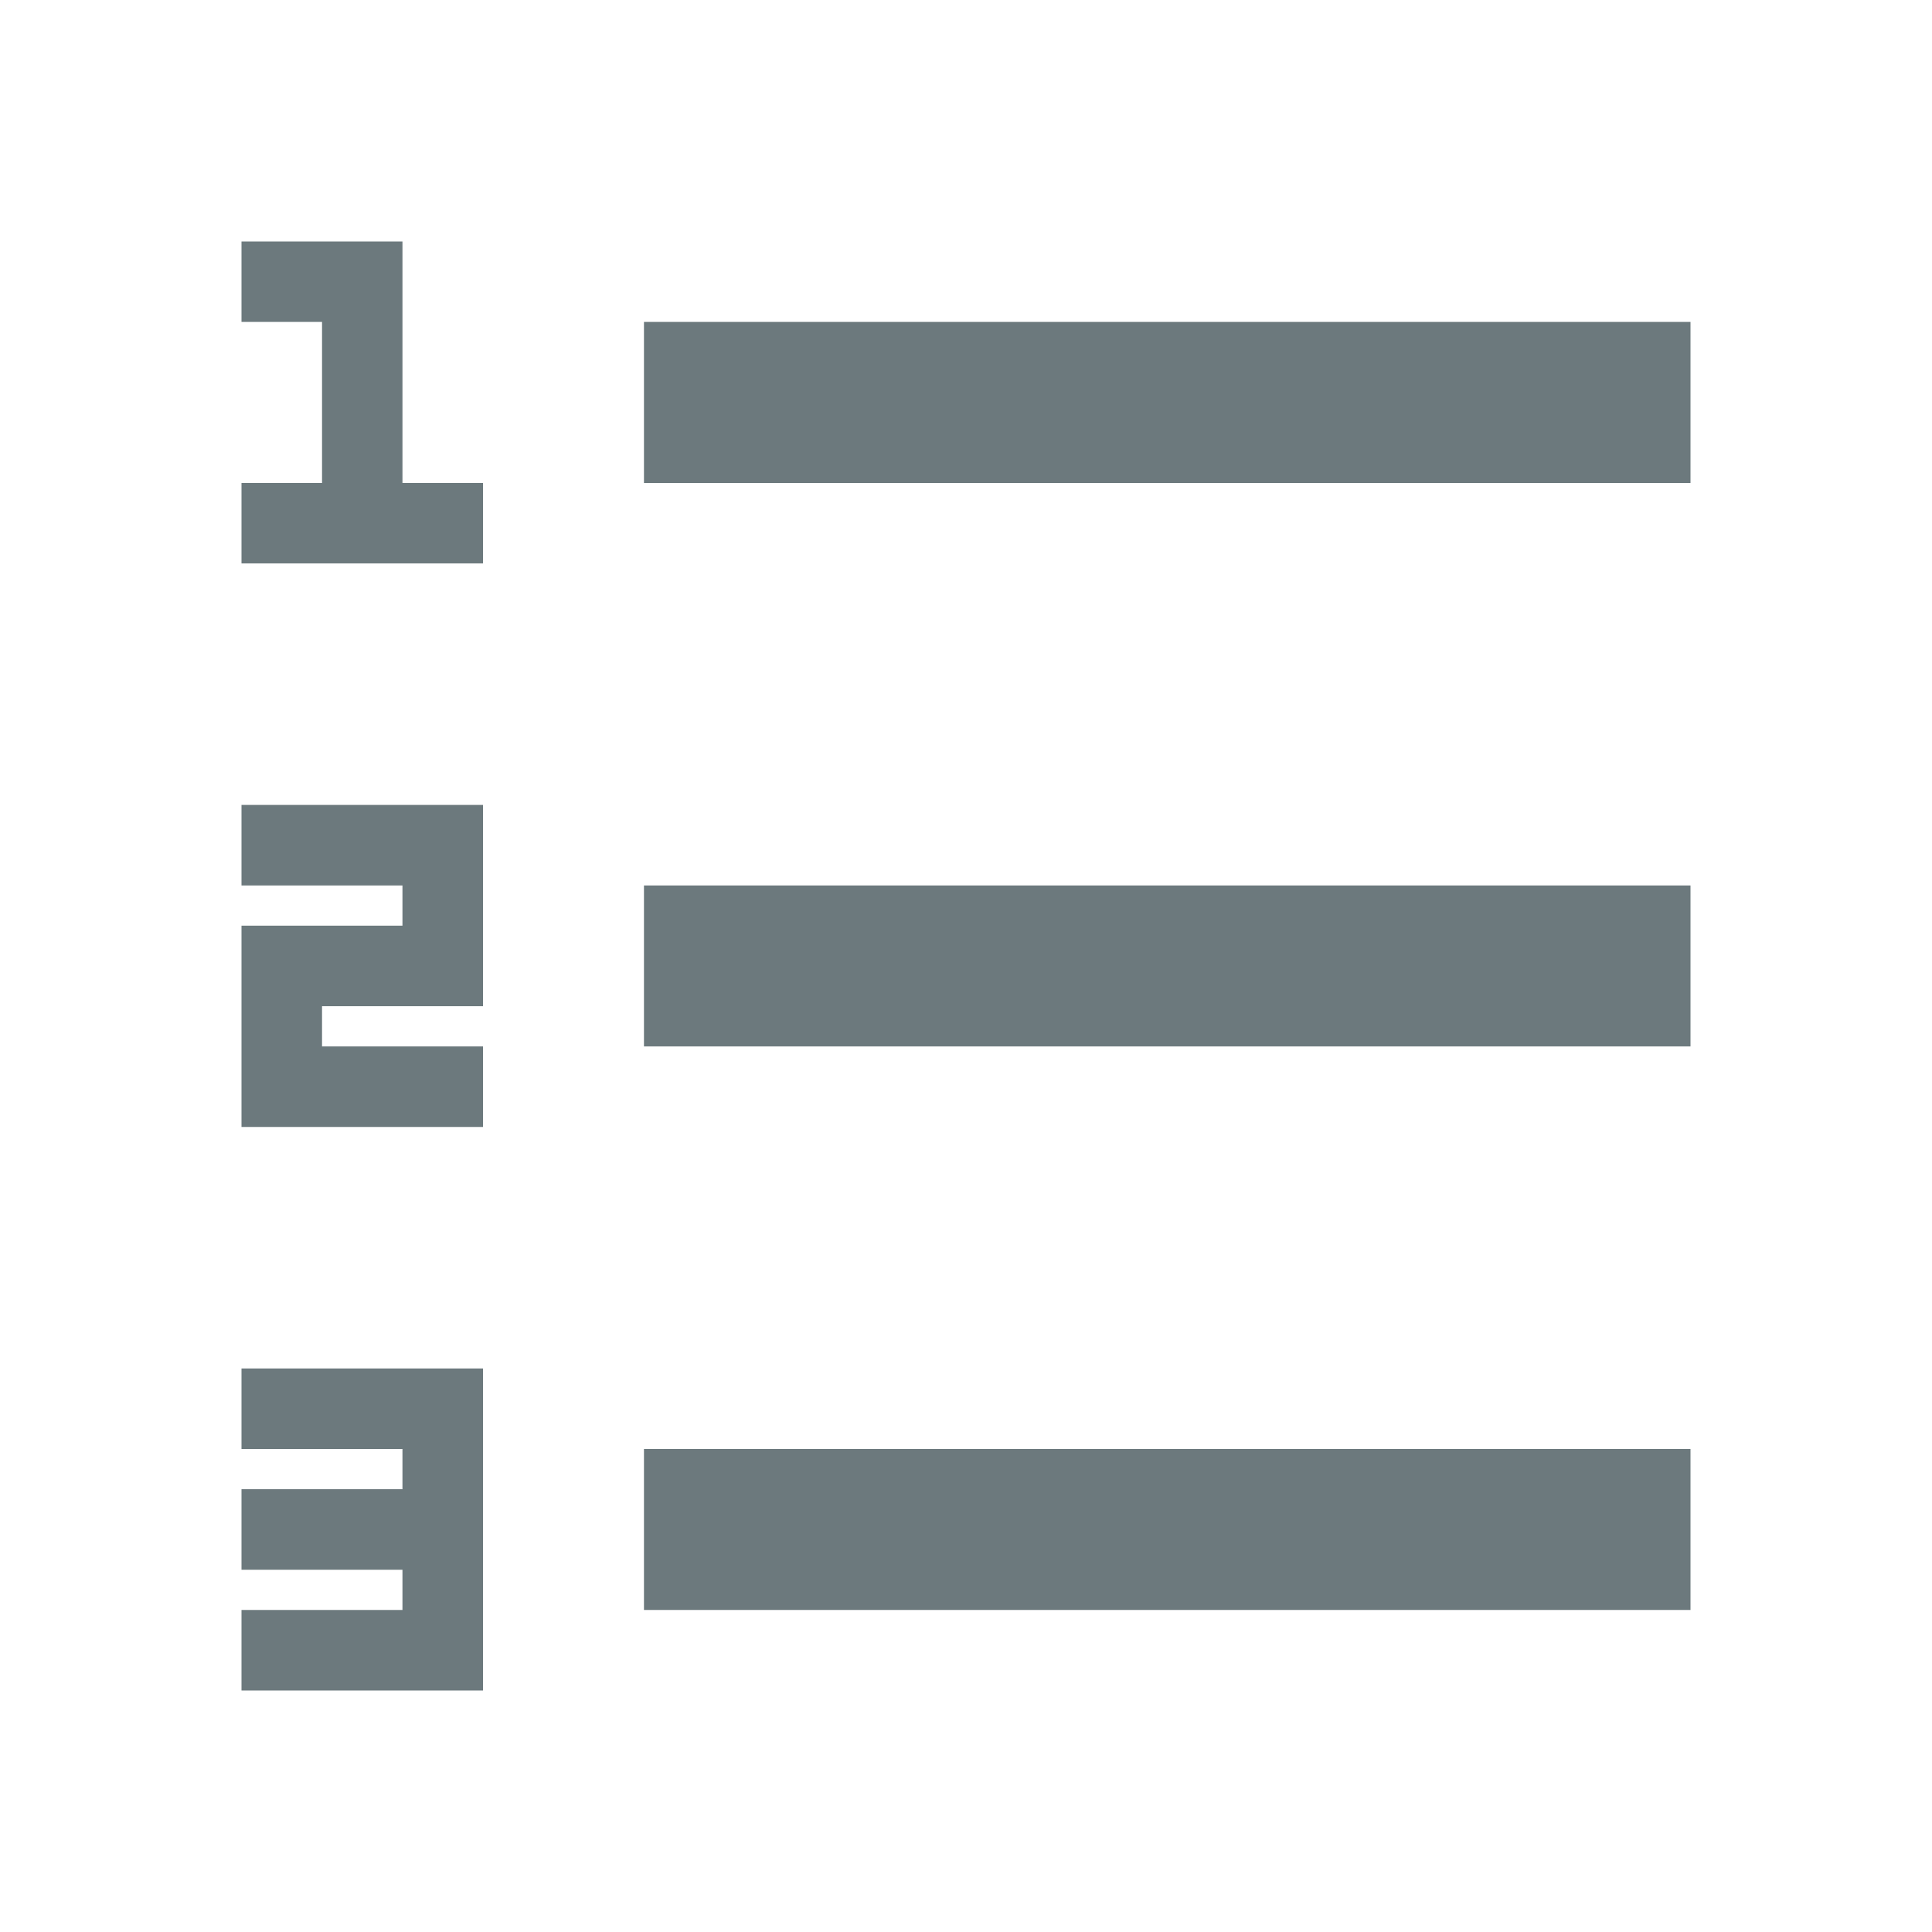 <svg width="16" height="16" viewBox="0 0 16 16" fill="none" xmlns="http://www.w3.org/2000/svg">
<path d="M5.333 2.666H14V4H5.333V2.666ZM3.333 2V4H4V4.666H2V4H2.667V2.666H2V2H3.333ZM2 9.333V7.666H3.333V7.333H2V6.666H4V8.333H2.667V8.666H4V9.333H2ZM3.333 13H2V12.333H3.333V12H2V11.333H4V14H2V13.333H3.333V13ZM5.333 7.333H14V8.666H5.333V7.333ZM5.333 12H14V13.333H5.333V12Z" fill="#0B2027" fill-opacity="0.6"/>
</svg>
